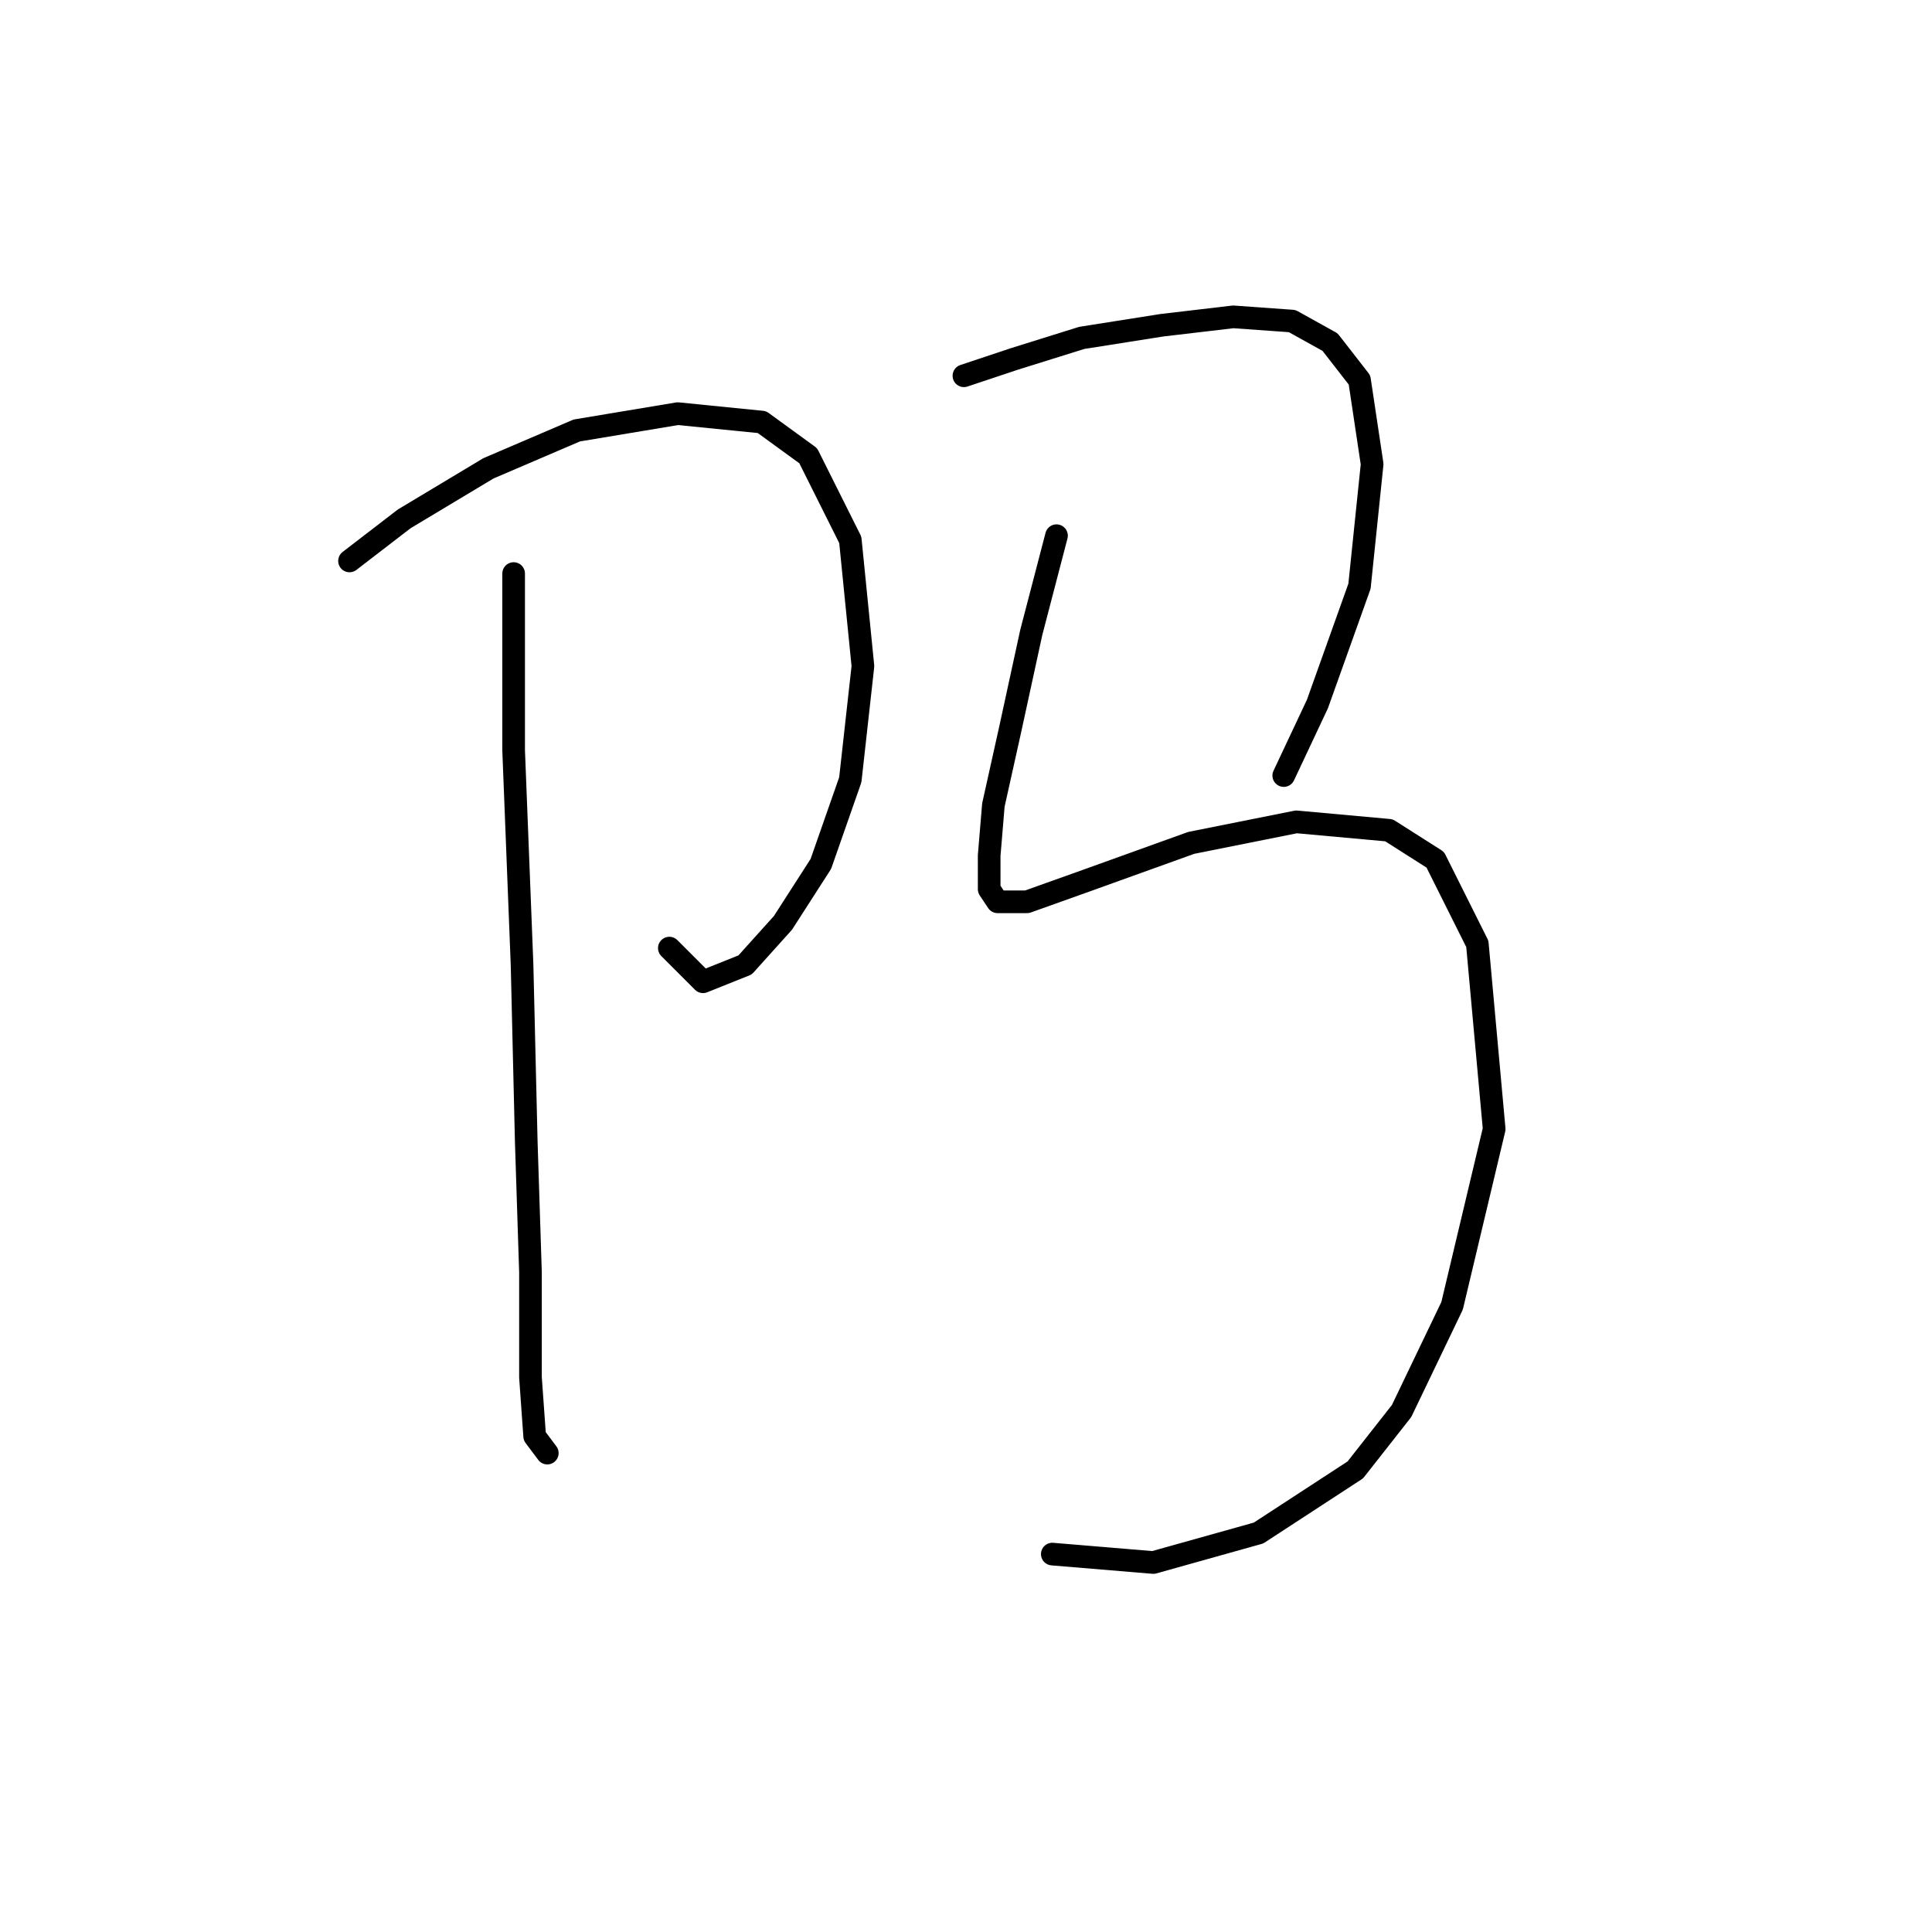 <?xml version="1.0" standalone="no"?>
    <svg width="256" height="256" xmlns="http://www.w3.org/2000/svg" version="1.1">
    <polyline stroke="black" stroke-width="3" stroke-linecap="round" fill="transparent" stroke-linejoin="round" points="46.312 74.327 53.561 68.751 64.714 62.059 76.424 57.041 89.807 54.81 100.959 55.926 107.093 60.387 112.669 71.539 114.342 88.268 112.669 103.323 108.766 114.476 103.747 122.282 98.729 127.859 93.152 130.089 88.691 125.628 88.691 125.628 " />
        <polyline stroke="black" stroke-width="3" stroke-linecap="round" fill="transparent" stroke-linejoin="round" points="68.059 76 68.059 99.42 69.175 127.859 69.732 151.279 70.29 168.565 70.29 182.505 70.847 190.312 72.52 192.543 72.52 192.543 " />
        <polyline stroke="black" stroke-width="3" stroke-linecap="round" fill="transparent" stroke-linejoin="round" points="127.725 49.792 134.416 47.561 143.338 44.773 153.933 43.1 163.412 41.985 171.219 42.543 176.238 45.331 180.141 50.349 181.814 61.502 180.141 77.673 174.565 93.286 170.104 102.766 170.104 102.766 " />
        <polyline stroke="black" stroke-width="3" stroke-linecap="round" fill="transparent" stroke-linejoin="round" points="139.992 70.981 136.647 83.807 133.859 96.632 131.628 106.669 131.07 113.36 131.07 117.821 132.186 119.494 136.089 119.494 143.896 116.706 157.836 111.688 171.777 108.9 184.044 110.015 190.178 113.918 195.755 125.071 197.985 149.606 192.409 173.026 185.717 186.966 179.583 194.773 166.758 203.137 152.818 207.041 139.435 205.925 139.435 205.925 " />
        </svg>